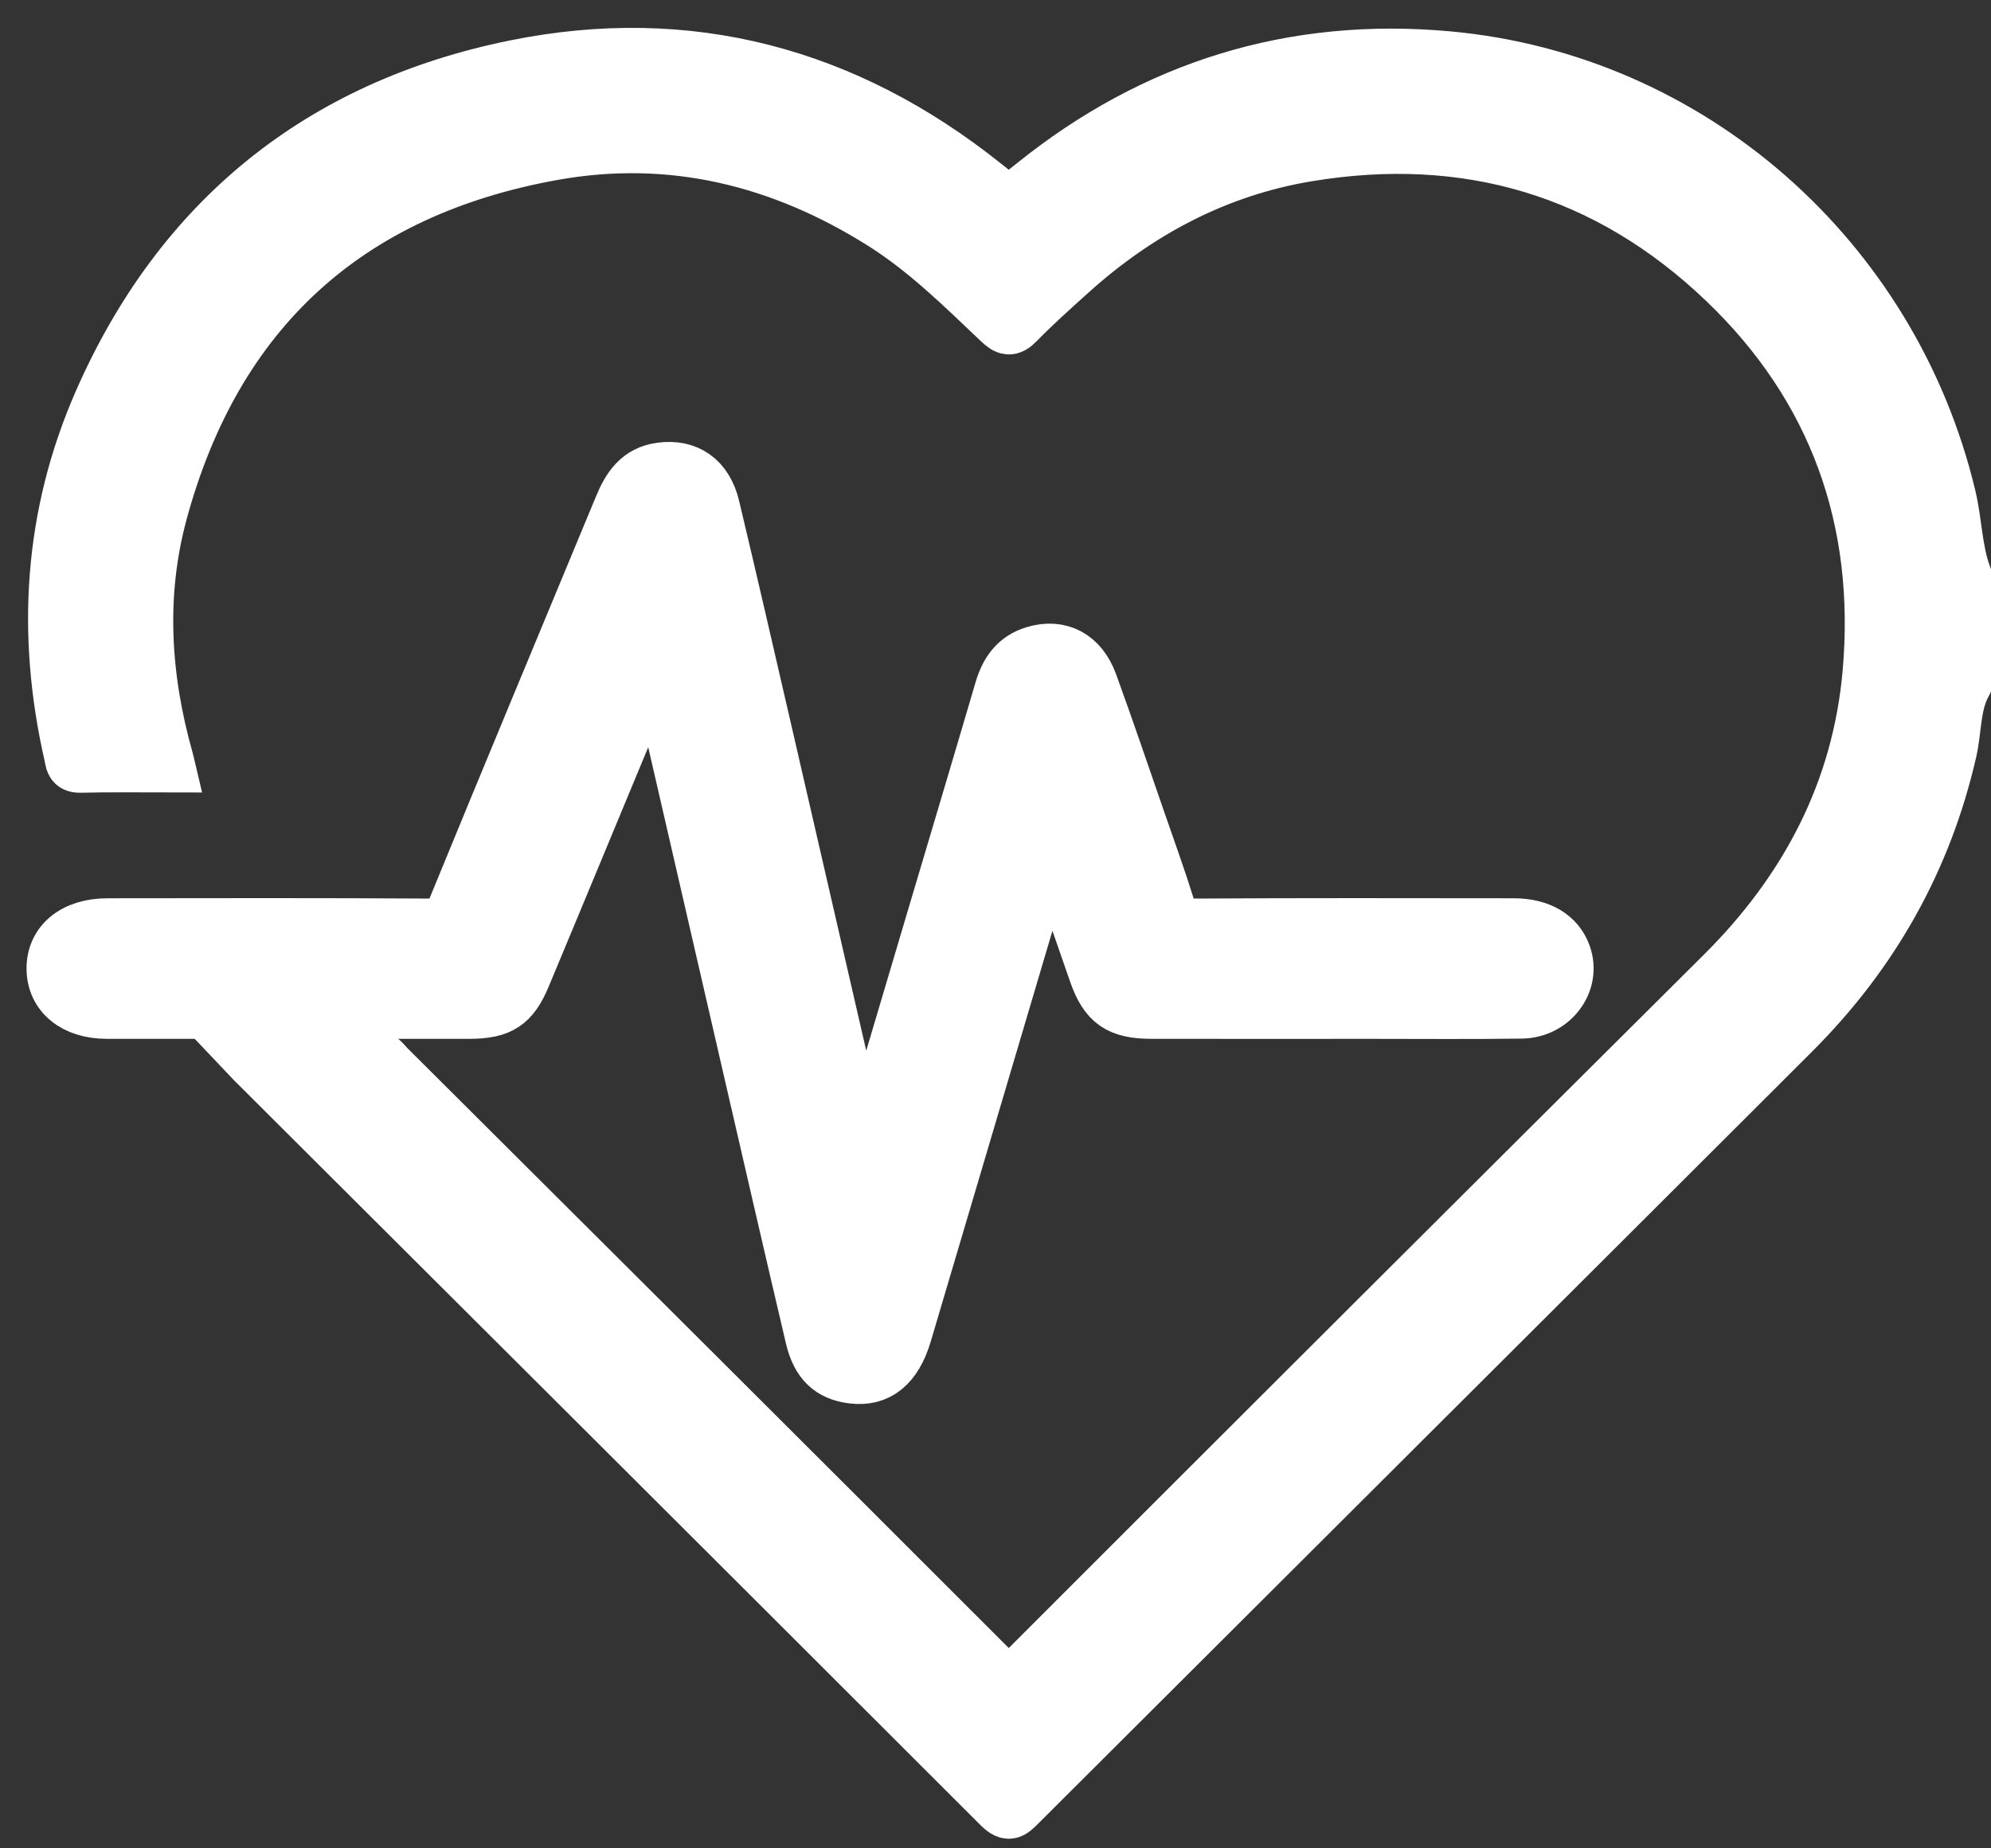 <?xml version="1.0" encoding="UTF-8"?>
<svg width="70px" height="65px" viewBox="0 0 70 65" version="1.1" xmlns="http://www.w3.org/2000/svg" xmlns:xlink="http://www.w3.org/1999/xlink">
    <rect x="0" y="0" width="70" height="65" fill="#333333" stroke="none"/>
    <!-- Generator: Sketch 51.2 (57519) - http://www.bohemiancoding.com/sketch -->
    <title>Group</title>
    <desc>Created with Sketch.</desc>
    <defs>
        <polygon id="path-1" points="0 70 73 70 73 0 9.90151491e-18 0"></polygon>
    </defs>
    <g id="Web-App" stroke="none" stroke-width="1" fill="none" fill-rule="evenodd">
        <g id="Patient-home" transform="translate(-685, -514)">
            <g id="Group" transform="translate(684, 510)">
                <g id="Page-1">
                    <g id="Group-3">
                        <mask id="mask-2" fill="white">
                            <use xlink:href="#path-1"></use>
                        </mask>
                        <g id="Clip-2"></g>
                        <path d="M70.126,28.109 C69.748,28.835 69.803,29.655 69.627,30.426 C68.747,34.276 66.882,37.573 64.099,40.354 C55.027,49.417 45.943,58.467 36.868,67.526 C36.609,67.785 36.459,67.931 36.105,67.578 C27.363,58.835 18.606,50.108 9.852,41.377 C9.781,41.306 9.714,41.231 9.566,41.075 C11.157,41.075 12.617,41.081 14.076,41.07 C14.397,41.067 14.529,41.302 14.706,41.479 C21.79,48.538 28.875,55.595 35.943,62.67 C36.36,63.088 36.566,63.095 36.988,62.672 C45.155,54.5 53.333,46.338 61.525,38.19 C64.469,35.261 66.296,31.778 66.657,27.644 C67.123,22.317 65.476,17.666 61.588,13.949 C57.496,10.036 52.558,8.581 46.97,9.512 C43.81,10.039 41.066,11.495 38.69,13.634 C38.055,14.205 37.419,14.775 36.823,15.385 C36.528,15.688 36.371,15.63 36.094,15.368 C34.793,14.135 33.519,12.869 31.988,11.905 C28.443,9.671 24.593,8.721 20.452,9.466 C13.255,10.76 8.635,14.976 6.718,22.028 C5.934,24.915 6.117,27.825 6.927,30.698 C6.95,30.78 6.968,30.863 6.999,30.994 C5.921,30.994 4.872,30.977 3.824,31.003 C3.452,31.012 3.471,30.779 3.419,30.552 C2.451,26.295 2.711,22.115 4.464,18.112 C7.282,11.678 12.226,7.678 19.087,6.283 C25.194,5.04 30.756,6.53 35.637,10.428 C36.476,11.098 36.459,11.1 37.301,10.423 C41.572,6.986 46.458,5.477 51.911,5.974 C60.475,6.755 67.587,13.032 69.598,21.455 C69.813,22.357 69.812,23.296 70.126,24.176 L70.126,28.109 Z" id="Fill-1" stroke="#FFFFFF" stroke-width="1.75" fill="#FFFFFF" mask="url(#mask-2)"></path>
                    </g>
                    <path d="M23.987,27.52 C23.155,29.524 22.357,31.45 21.557,33.375 C20.866,35.039 20.176,36.702 19.481,38.364 C19.066,39.357 18.616,39.656 17.512,39.657 C13.259,39.66 9.005,39.66 4.752,39.657 C3.588,39.657 2.82,39.027 2.808,38.08 C2.795,37.11 3.57,36.465 4.78,36.464 C8.534,36.459 12.289,36.452 16.043,36.474 C16.536,36.477 16.744,36.333 16.926,35.889 C18.856,31.181 20.817,26.485 22.766,21.784 C23.043,21.116 23.405,20.545 24.228,20.436 C25.192,20.309 25.892,20.796 26.135,21.819 C26.75,24.401 27.344,26.987 27.94,29.573 C29.033,34.317 30.122,39.063 31.215,43.807 C31.242,43.924 31.301,44.033 31.387,44.255 C32.172,41.61 32.924,39.075 33.676,36.541 C34.497,33.776 35.325,31.012 36.137,28.244 C36.326,27.6 36.661,27.098 37.35,26.892 C38.277,26.614 39.057,27.018 39.419,28.013 C39.999,29.606 40.541,31.211 41.096,32.812 C41.452,33.84 41.823,34.863 42.146,35.901 C42.279,36.328 42.477,36.477 42.959,36.475 C46.713,36.452 50.467,36.46 54.222,36.464 C55.171,36.465 55.824,36.864 56.069,37.561 C56.421,38.562 55.637,39.633 54.496,39.649 C52.739,39.674 50.981,39.658 49.223,39.658 C46.64,39.659 44.058,39.661 41.475,39.657 C40.321,39.656 39.831,39.317 39.458,38.259 C39.014,36.996 38.583,35.729 38.143,34.464 C38.09,34.313 38.104,34.121 37.887,34.04 C36.219,39.67 34.552,45.298 32.885,50.926 C32.543,52.079 31.899,52.601 30.962,52.484 C30.163,52.383 29.699,51.96 29.484,51.045 C28.743,47.892 28.017,44.735 27.29,41.579 C26.239,37.018 25.192,32.456 24.14,27.896 C24.117,27.797 24.063,27.705 23.987,27.52" id="Fill-4" stroke="#FFFFFF" stroke-width="1.75" fill="#FFFFFF"></path>
                </g>
            </g>
        </g>
    </g>
</svg>